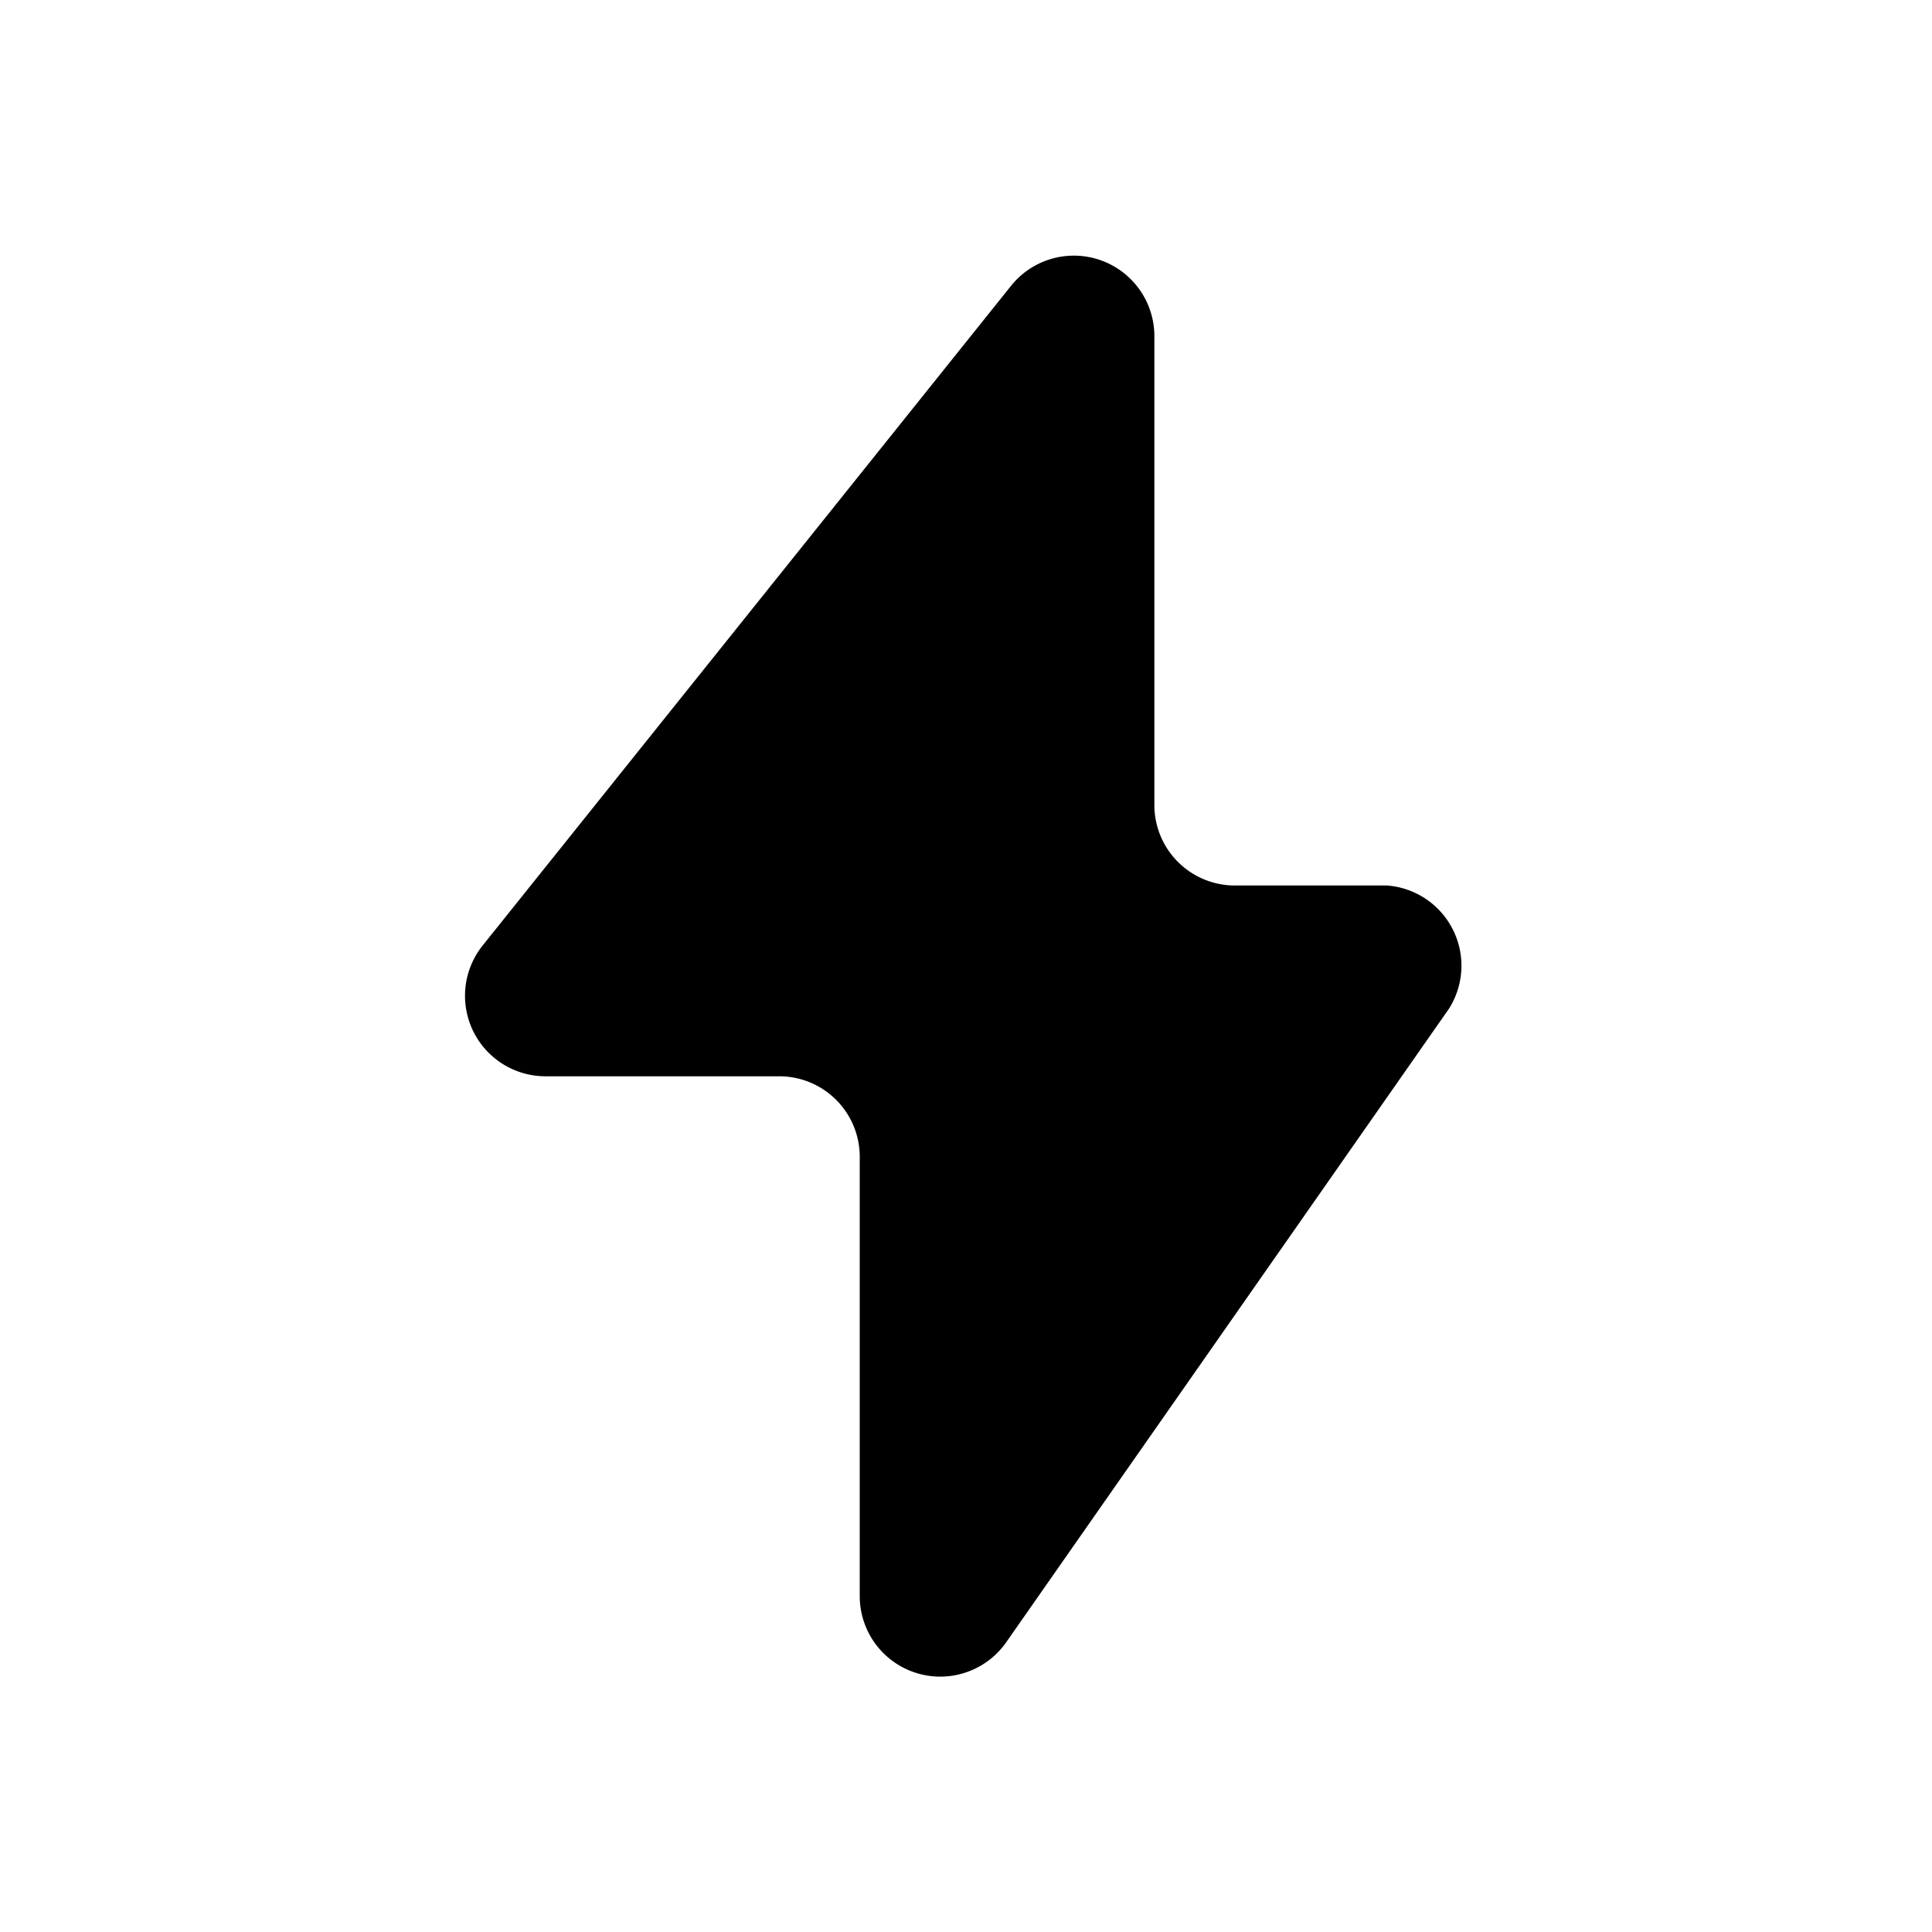 <svg xmlns="http://www.w3.org/2000/svg" fill="none" viewBox="0 0 24 24"><path fill="currentColor" d="m6 11.74 6.56-8.19a1 1 0 0 1 1.78.62V10a1 1 0 0 0 1 1h1.89a.999.999 0 0 1 .77 1.53l-5.5 7.87a1 1 0 0 1-1.82-.57v-5.46a1 1 0 0 0-1-1h-2.9A1 1 0 0 1 6 11.74Z"/></svg>